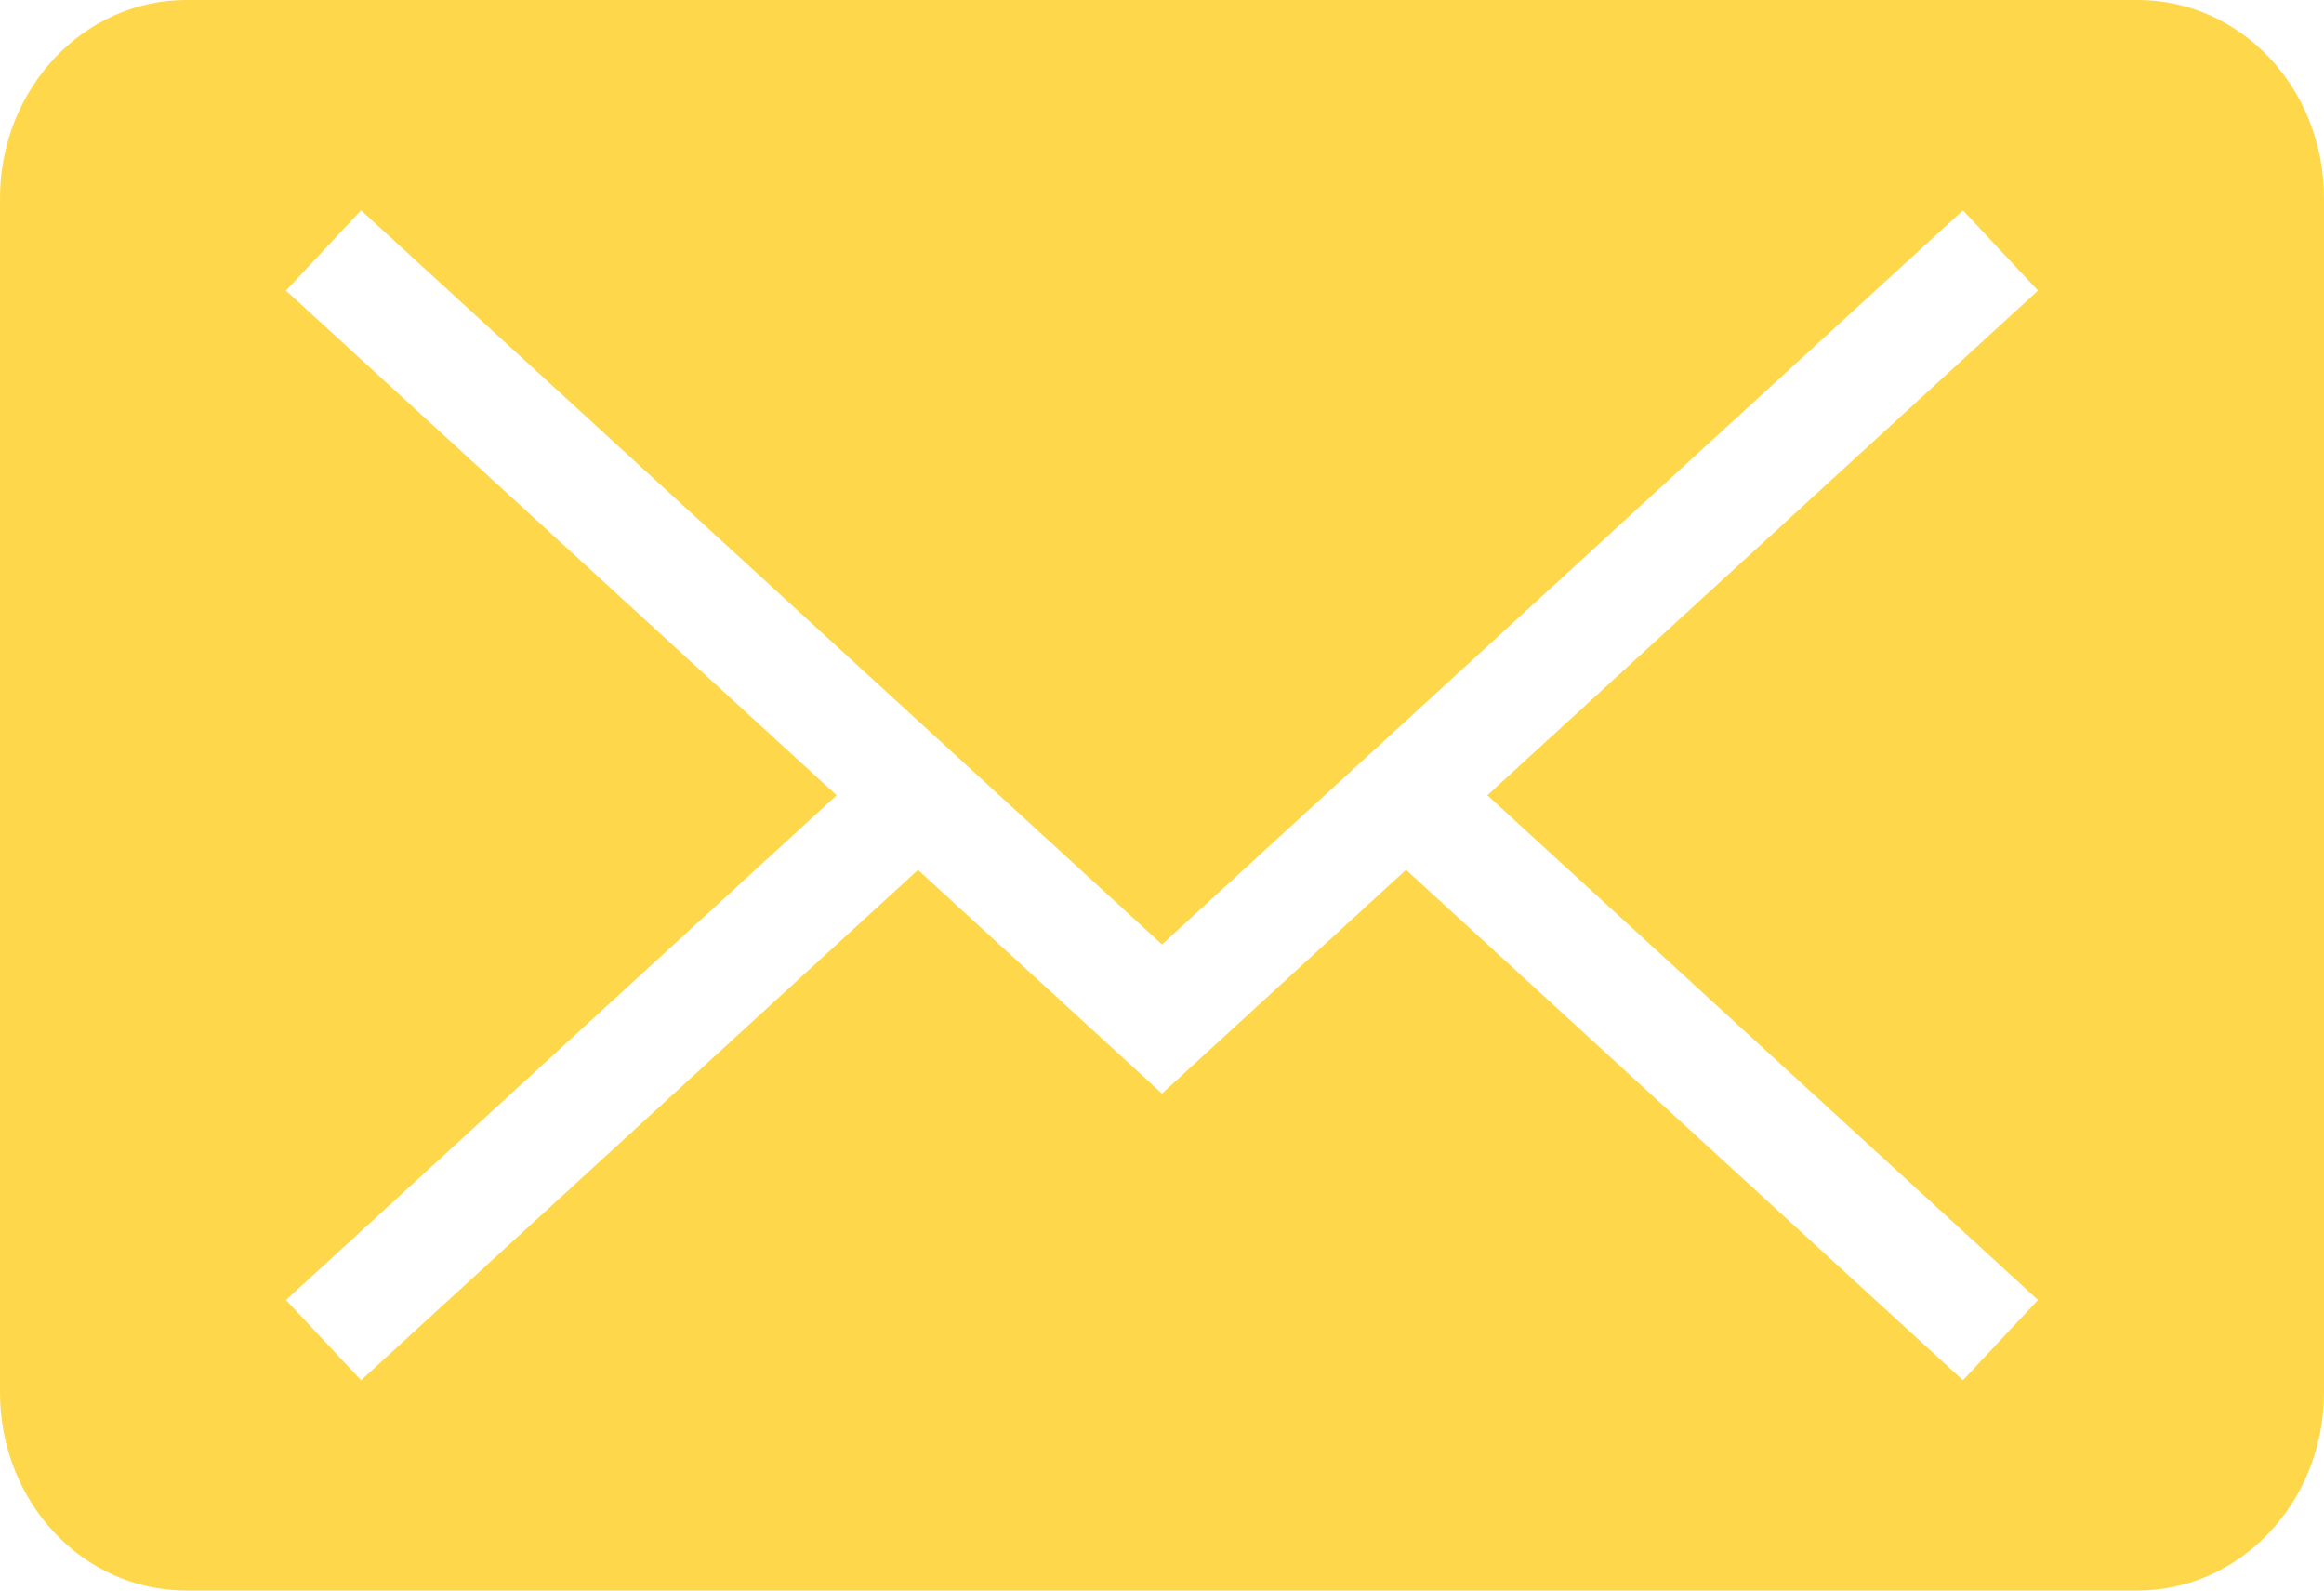 <svg width="19" height="13" viewBox="0 0 19 13" fill="none" xmlns="http://www.w3.org/2000/svg"><path fill-rule="evenodd" clip-rule="evenodd" d="M16.662 10.625L12.16 6.5l4.502-4.125-.614-.656-6.548 6-6.548-6-.614.656L6.84 6.5l-4.502 4.125.614.656L7.505 7.11 9.5 8.938l1.995-1.829 4.553 4.172.614-.656zM1.521 0C.683 0 0 .727 0 1.62v9.76C0 12.275.676 13 1.523 13h15.954c.841 0 1.523-.727 1.523-1.62V1.62C19 .725 18.324 0 17.477 0H1.523z" fill="#FFD74B"/></svg>
